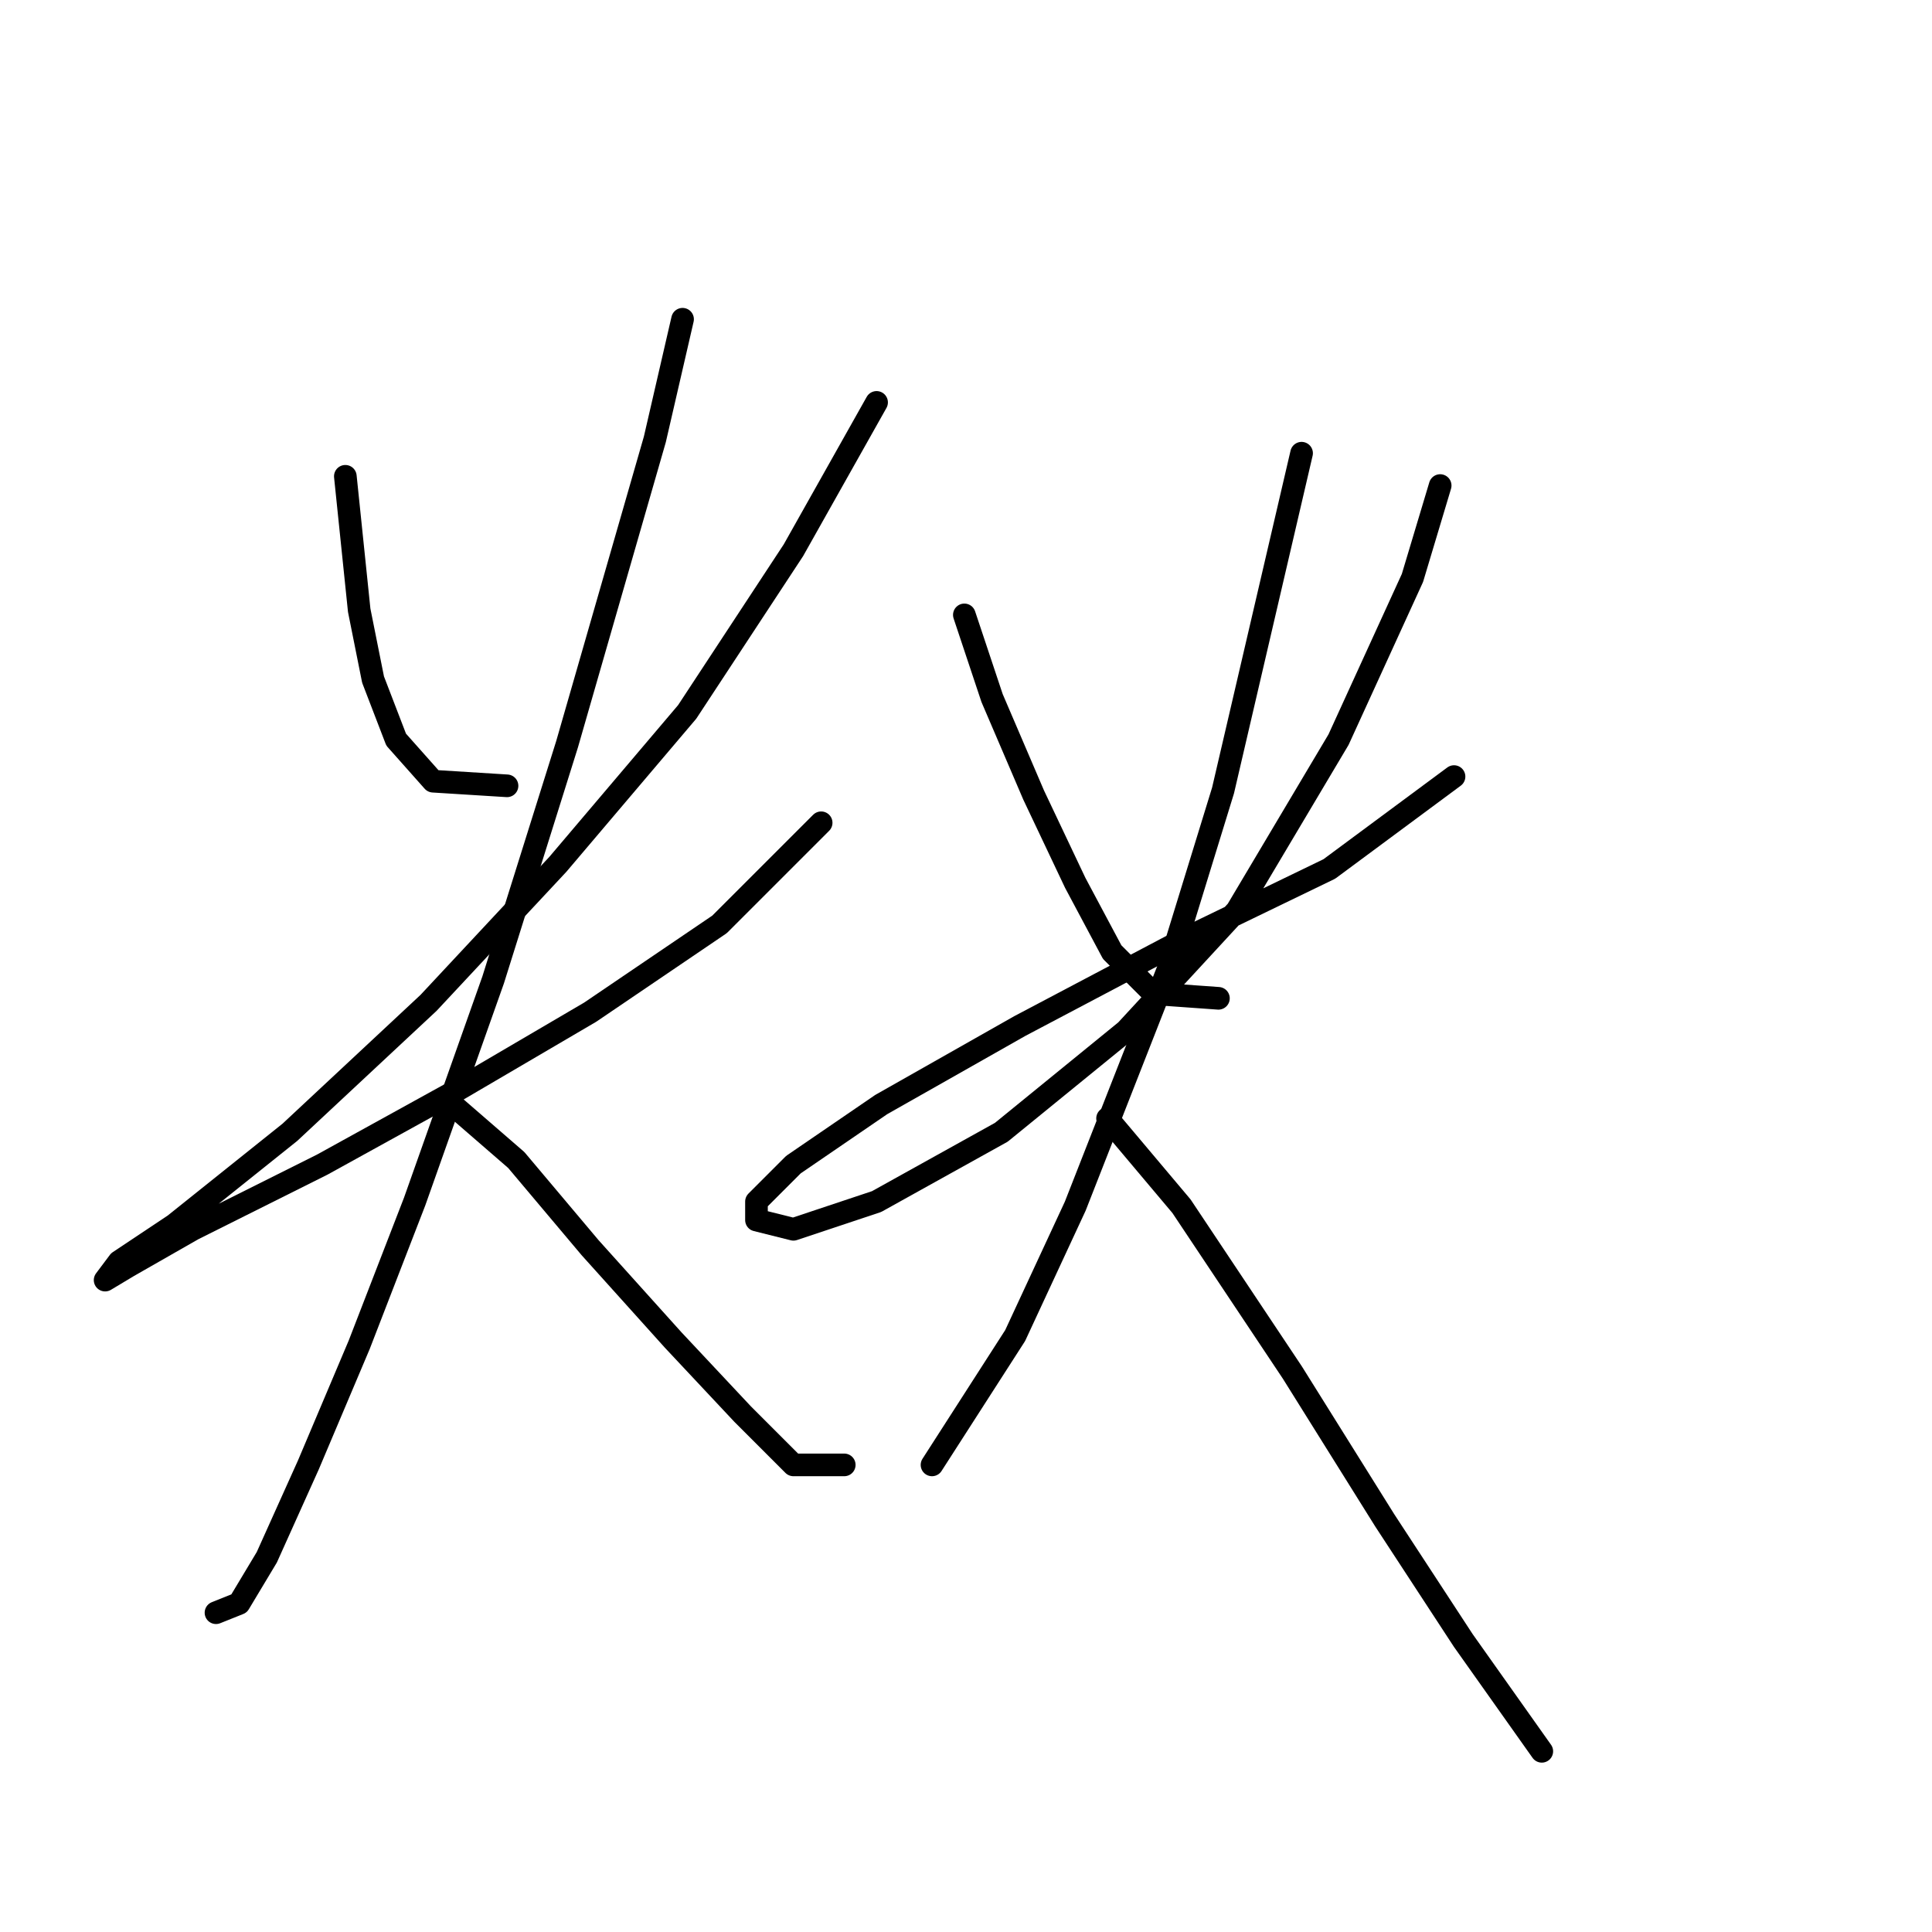 <?xml version="1.0" standalone="no"?>
    <svg width="256" height="256" xmlns="http://www.w3.org/2000/svg" version="1.1">
    <polyline stroke="black" stroke-width="3" stroke-linecap="round" fill="transparent" stroke-linejoin="round" points="45.759 63.113 47.595 80.865 49.432 90.046 52.492 98.004 57.389 103.513 67.183 104.125 67.183 104.125 " />
        <polyline stroke="black" stroke-width="3" stroke-linecap="round" fill="transparent" stroke-linejoin="round" points="116.152 53.32 105.134 72.907 91.055 94.331 73.916 114.531 56.777 132.894 38.414 150.033 23.111 162.276 15.765 167.173 13.929 169.621 16.99 167.785 25.559 162.888 42.698 154.318 60.45 144.524 78.201 134.119 95.34 122.488 108.807 109.022 108.807 109.022 " />
        <polyline stroke="black" stroke-width="3" stroke-linecap="round" fill="transparent" stroke-linejoin="round" points="90.443 42.302 86.771 58.216 75.14 98.616 65.347 129.834 54.941 159.215 47.595 178.191 40.862 194.106 35.353 206.348 31.68 212.469 28.62 213.693 28.62 213.693 " />
        <polyline stroke="black" stroke-width="3" stroke-linecap="round" fill="transparent" stroke-linejoin="round" points="59.226 145.749 68.407 153.706 78.201 165.336 89.219 177.579 98.401 187.372 105.134 194.106 111.867 194.106 111.867 194.106 " />
        <polyline stroke="black" stroke-width="3" stroke-linecap="round" fill="transparent" stroke-linejoin="round" points="127.782 81.477 131.455 92.495 136.964 105.349 142.473 116.979 147.37 126.161 152.879 131.67 161.448 132.282 161.448 132.282 " />
        <polyline stroke="black" stroke-width="3" stroke-linecap="round" fill="transparent" stroke-linejoin="round" points="190.83 64.338 187.157 76.58 177.363 98.004 163.897 120.652 149.206 136.567 132.679 150.033 116.152 159.215 105.134 162.888 100.237 161.664 100.237 159.215 105.134 154.318 116.764 146.361 135.128 135.955 157.164 124.325 176.139 115.143 192.666 102.901 192.666 102.901 " />
        <polyline stroke="black" stroke-width="3" stroke-linecap="round" fill="transparent" stroke-linejoin="round" points="172.466 60.053 162.061 104.737 154.715 128.61 142.473 159.827 134.515 176.966 123.497 194.106 123.497 194.106 " />
        <polyline stroke="black" stroke-width="3" stroke-linecap="round" fill="transparent" stroke-linejoin="round" points="146.758 148.197 156.552 159.827 171.242 181.863 183.484 201.451 193.89 217.366 204.296 232.057 204.296 232.057 " />
        </svg>